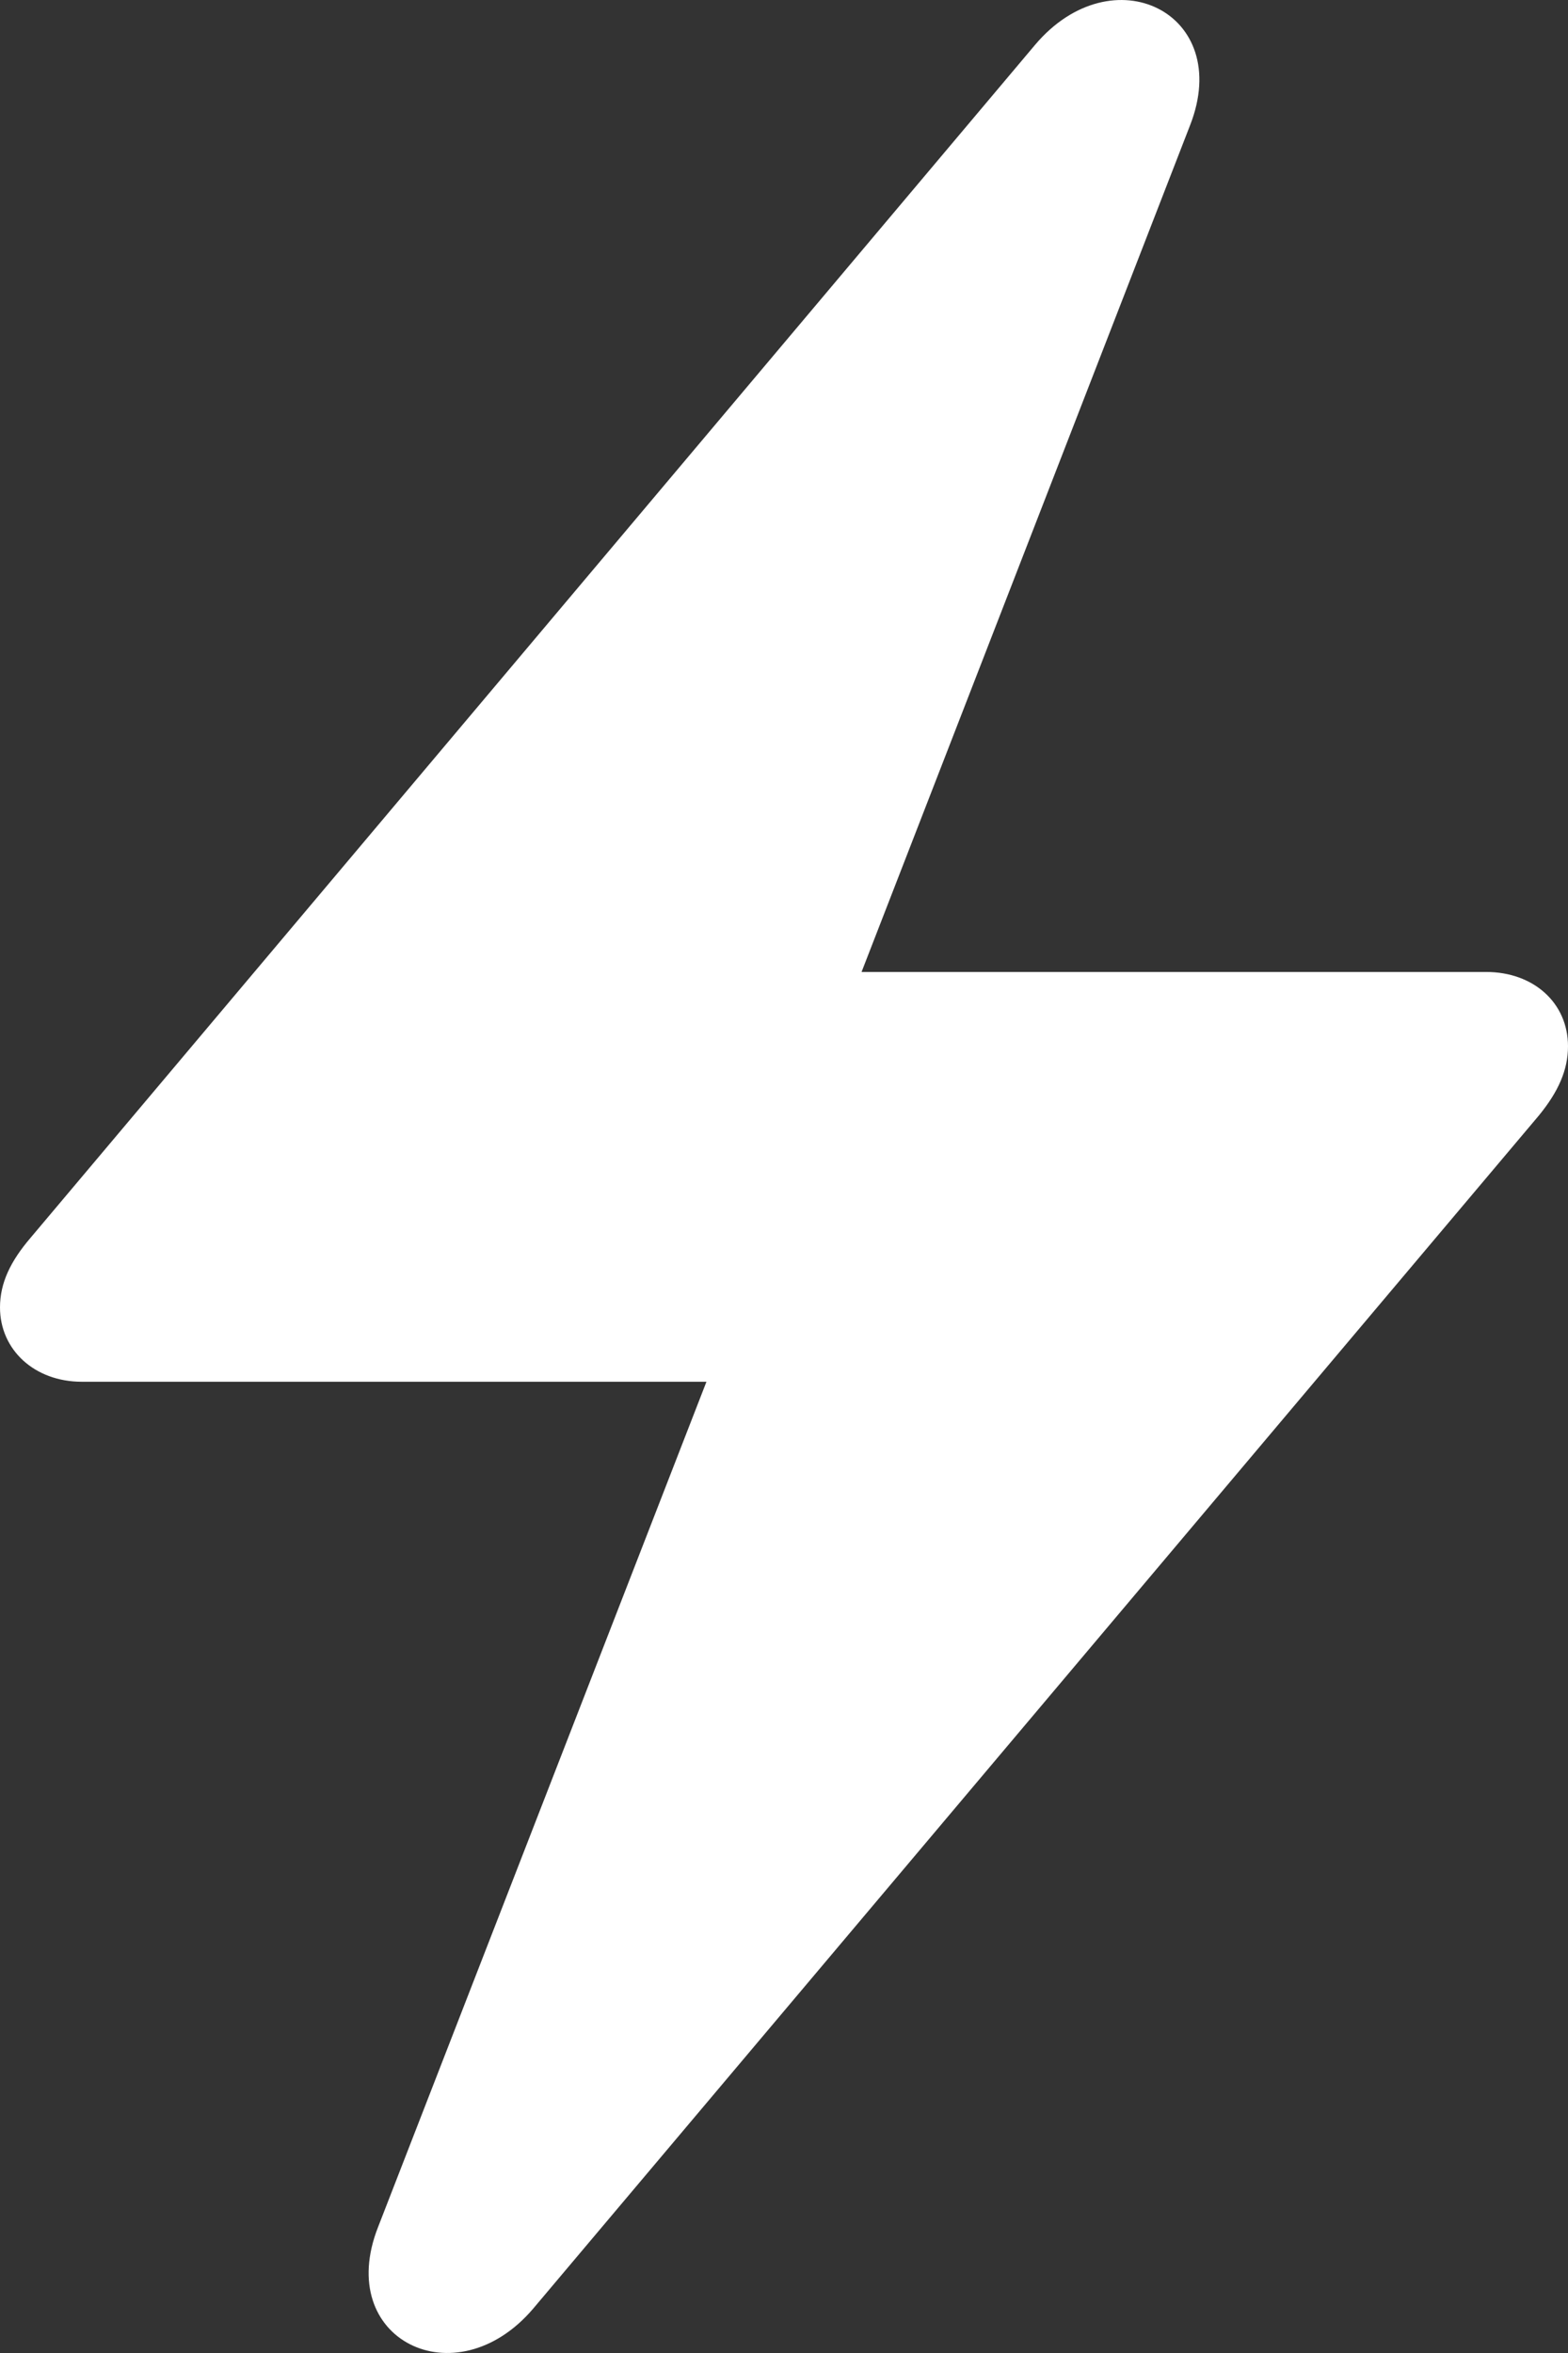 <svg width="26" height="39" viewBox="0 0 26 39" fill="none" xmlns="http://www.w3.org/2000/svg">
<rect x="0" y="0" width="26" height="39" fill="#333333" stroke="none"/>
<path d="M0 21.67C0 22.372 0.571 22.902 1.357 22.902H11.714L6.268 36.915C5.536 38.78 7.554 39.772 8.839 38.267L25.518 18.488C25.839 18.095 26 17.735 26 17.342C26 16.623 25.429 16.11 24.643 16.11H14.286L19.732 2.08C20.464 0.215 18.446 -0.777 17.161 0.746L0.5 20.524C0.179 20.901 0 21.26 0 21.67Z" fill="white"/>
</svg>
